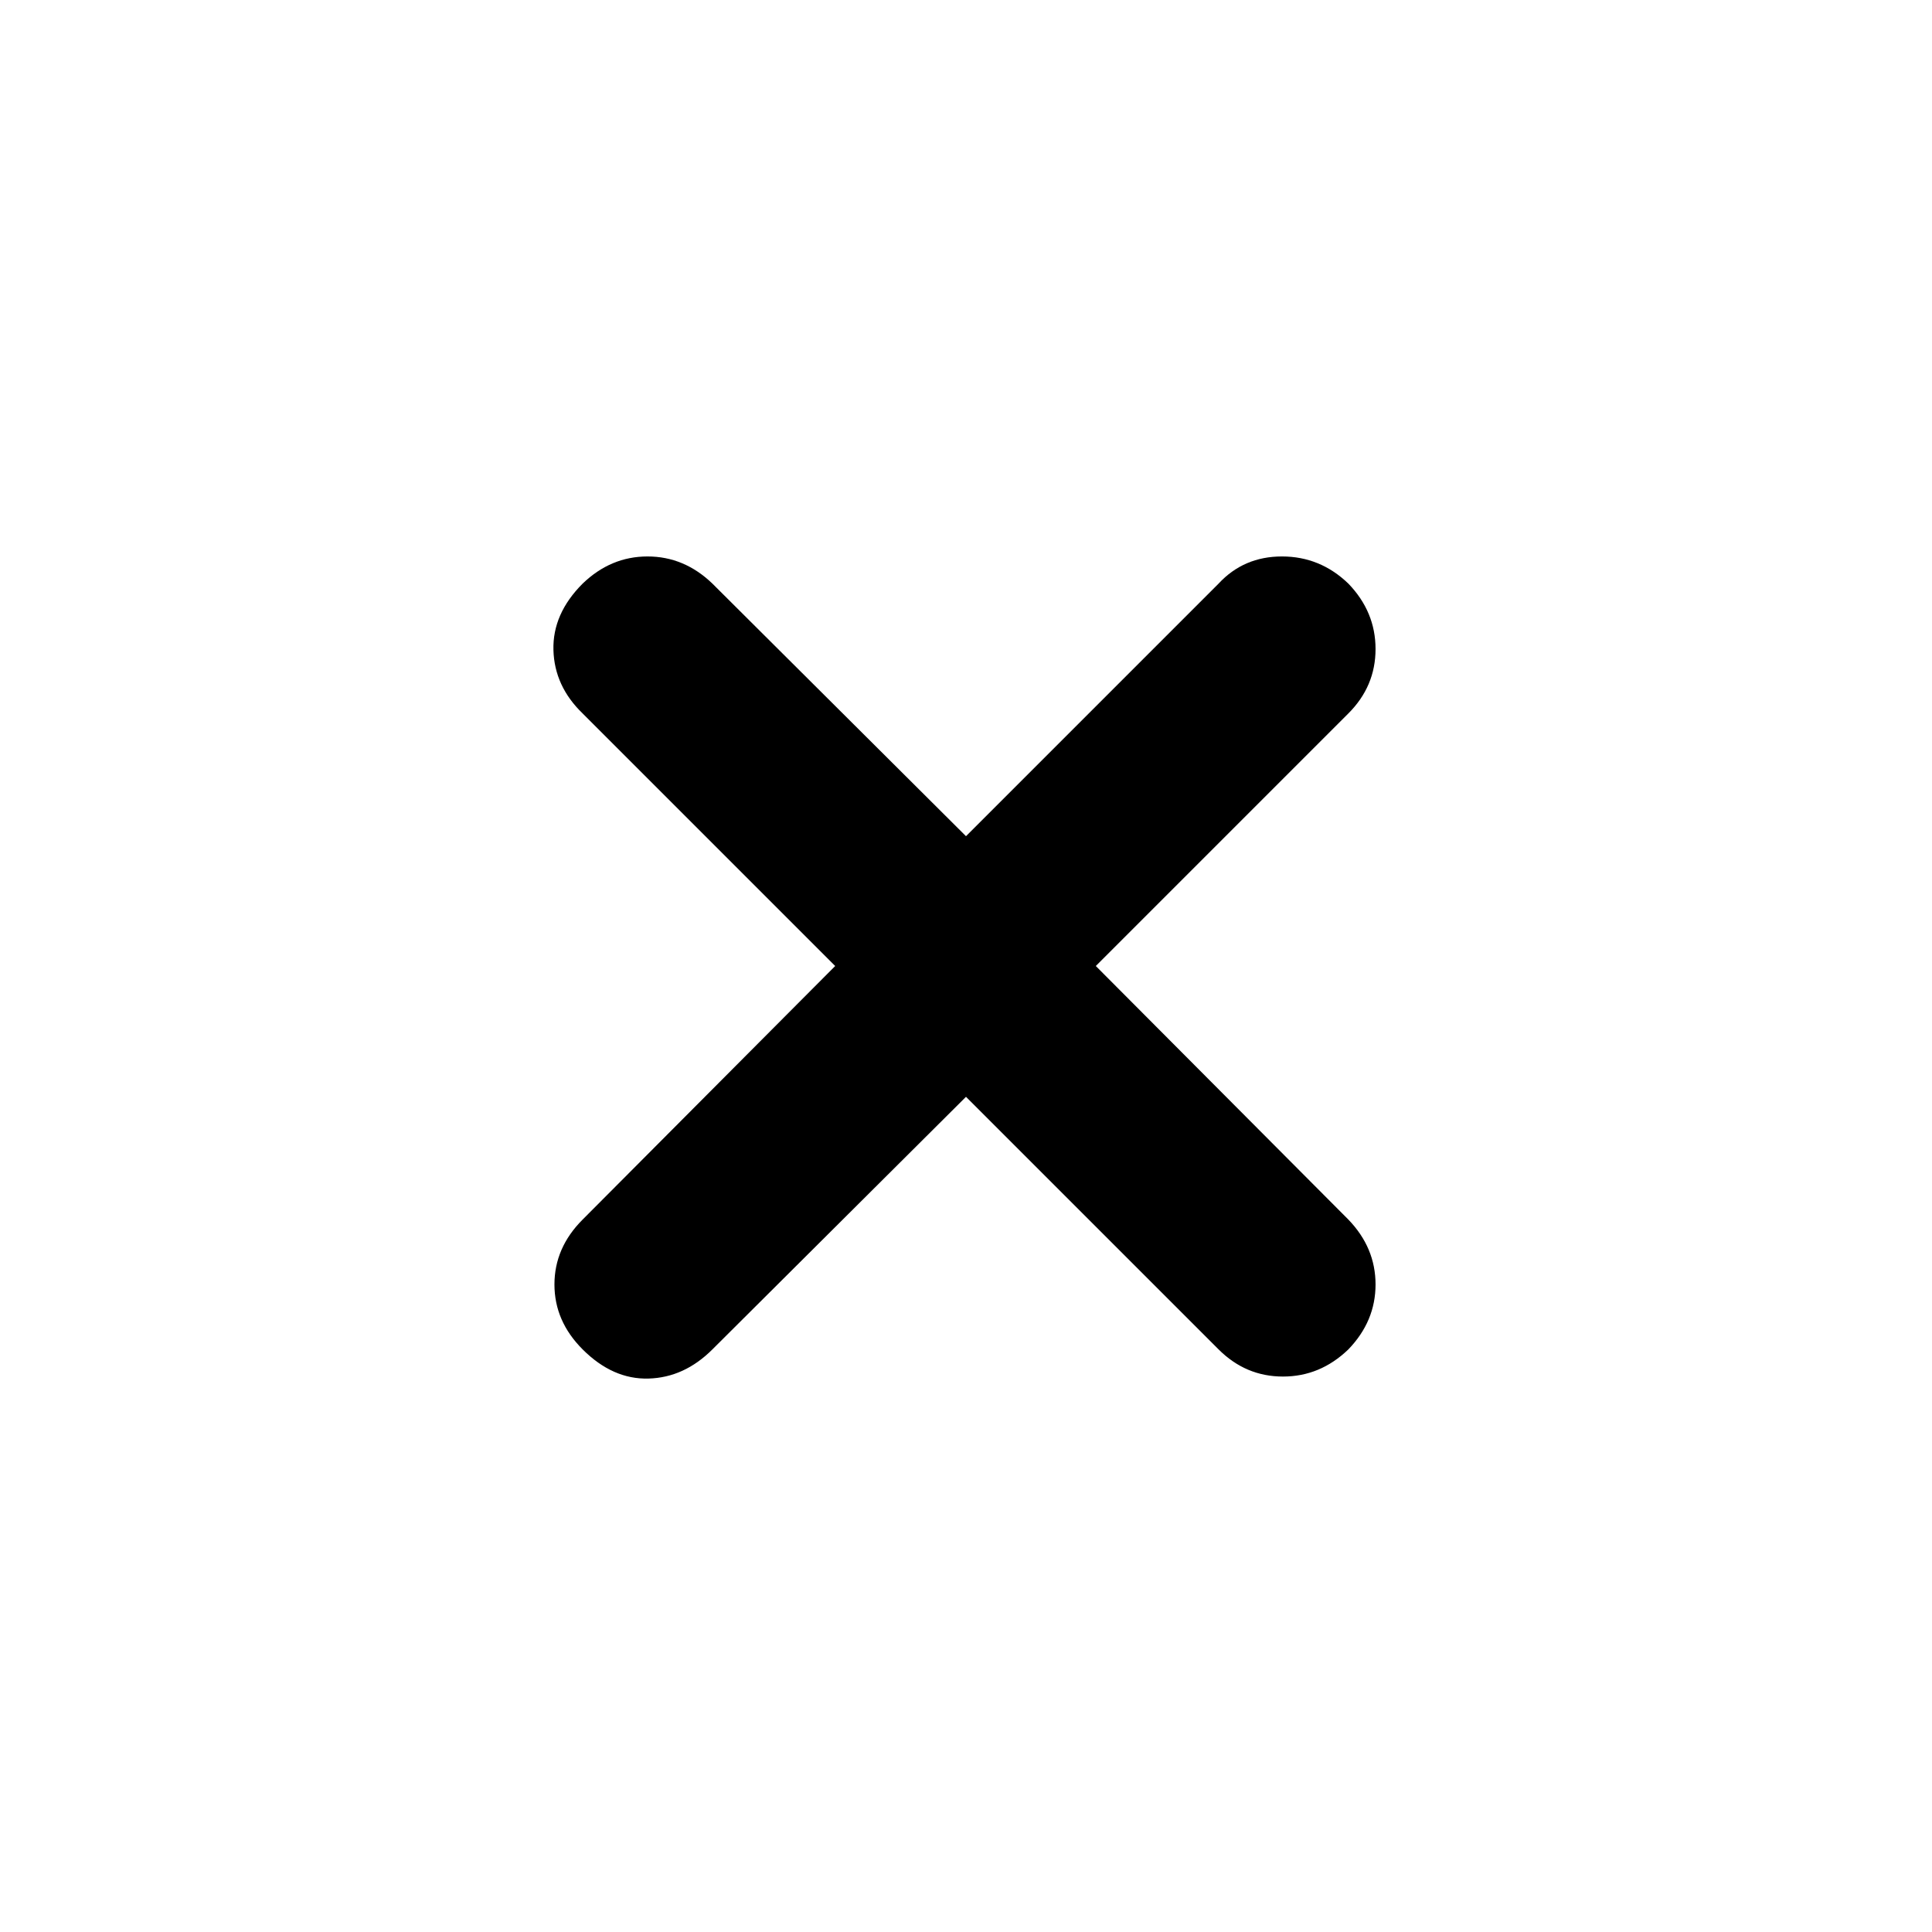 <svg xmlns="http://www.w3.org/2000/svg" height="48" viewBox="0 -960 960 960" width="48"><path d="M480-415 354-289.5q-14 14-31.75 14.5t-32.75-14.5q-14-14-14-32.25t14-32.25L415-480 289.5-605.5Q275.5-619 275-637t14.5-33q14-13.5 32.25-13.5T354-670l126 125.5L605.5-670q12.5-13.5 31.5-13.5t33 13.5q13.5 14 13.5 32.5t-13.5 32L544.5-480 670-354q13.5 14 13.5 32.25T670-289.5Q656-276 637.5-276t-32-13.5L480-415Z"/></svg>